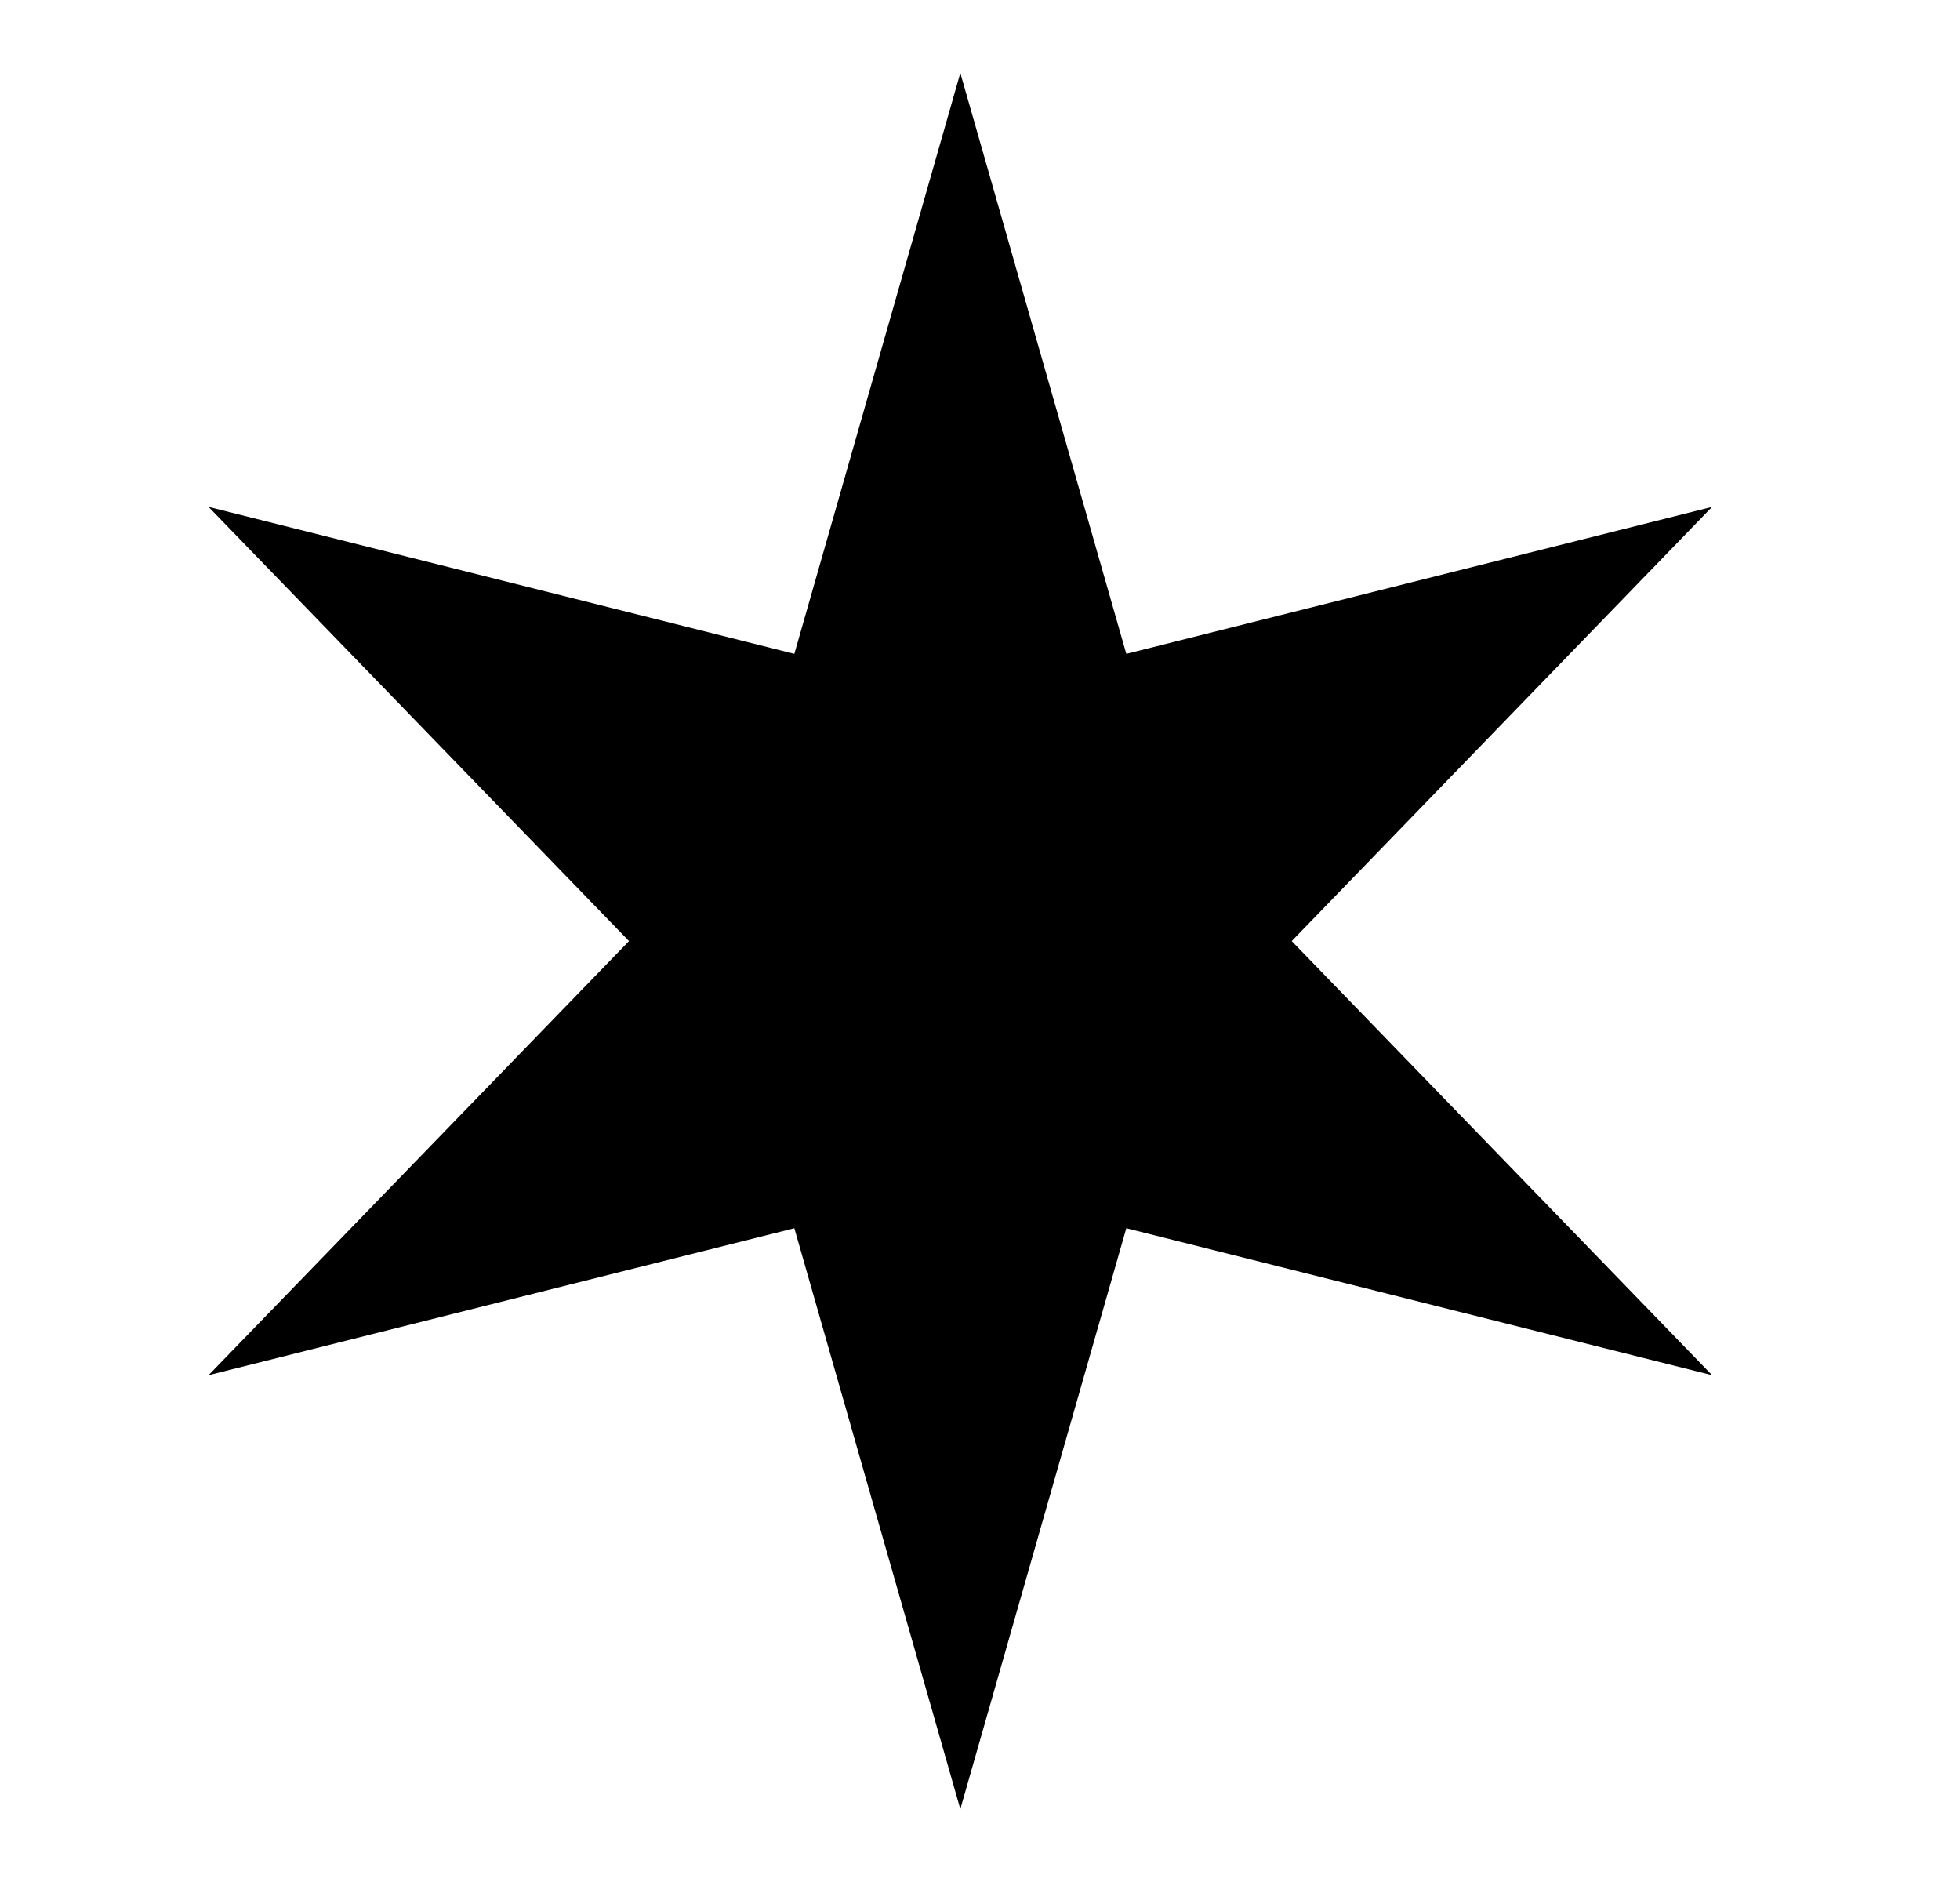<svg width="25" height="24" viewBox="0 0 25 24" fill="none" xmlns="http://www.w3.org/2000/svg">
<path fill-rule="evenodd" clip-rule="evenodd" d="M21.838 6.464L14.366 8.338L12.249 0.931L10.132 8.338L2.66 6.464L8.023 12.001L2.66 17.537L10.132 15.663L12.249 23.07L14.366 15.663L21.838 17.537L16.476 12.001L21.838 6.464Z" fill="currentColor"/>
</svg>
